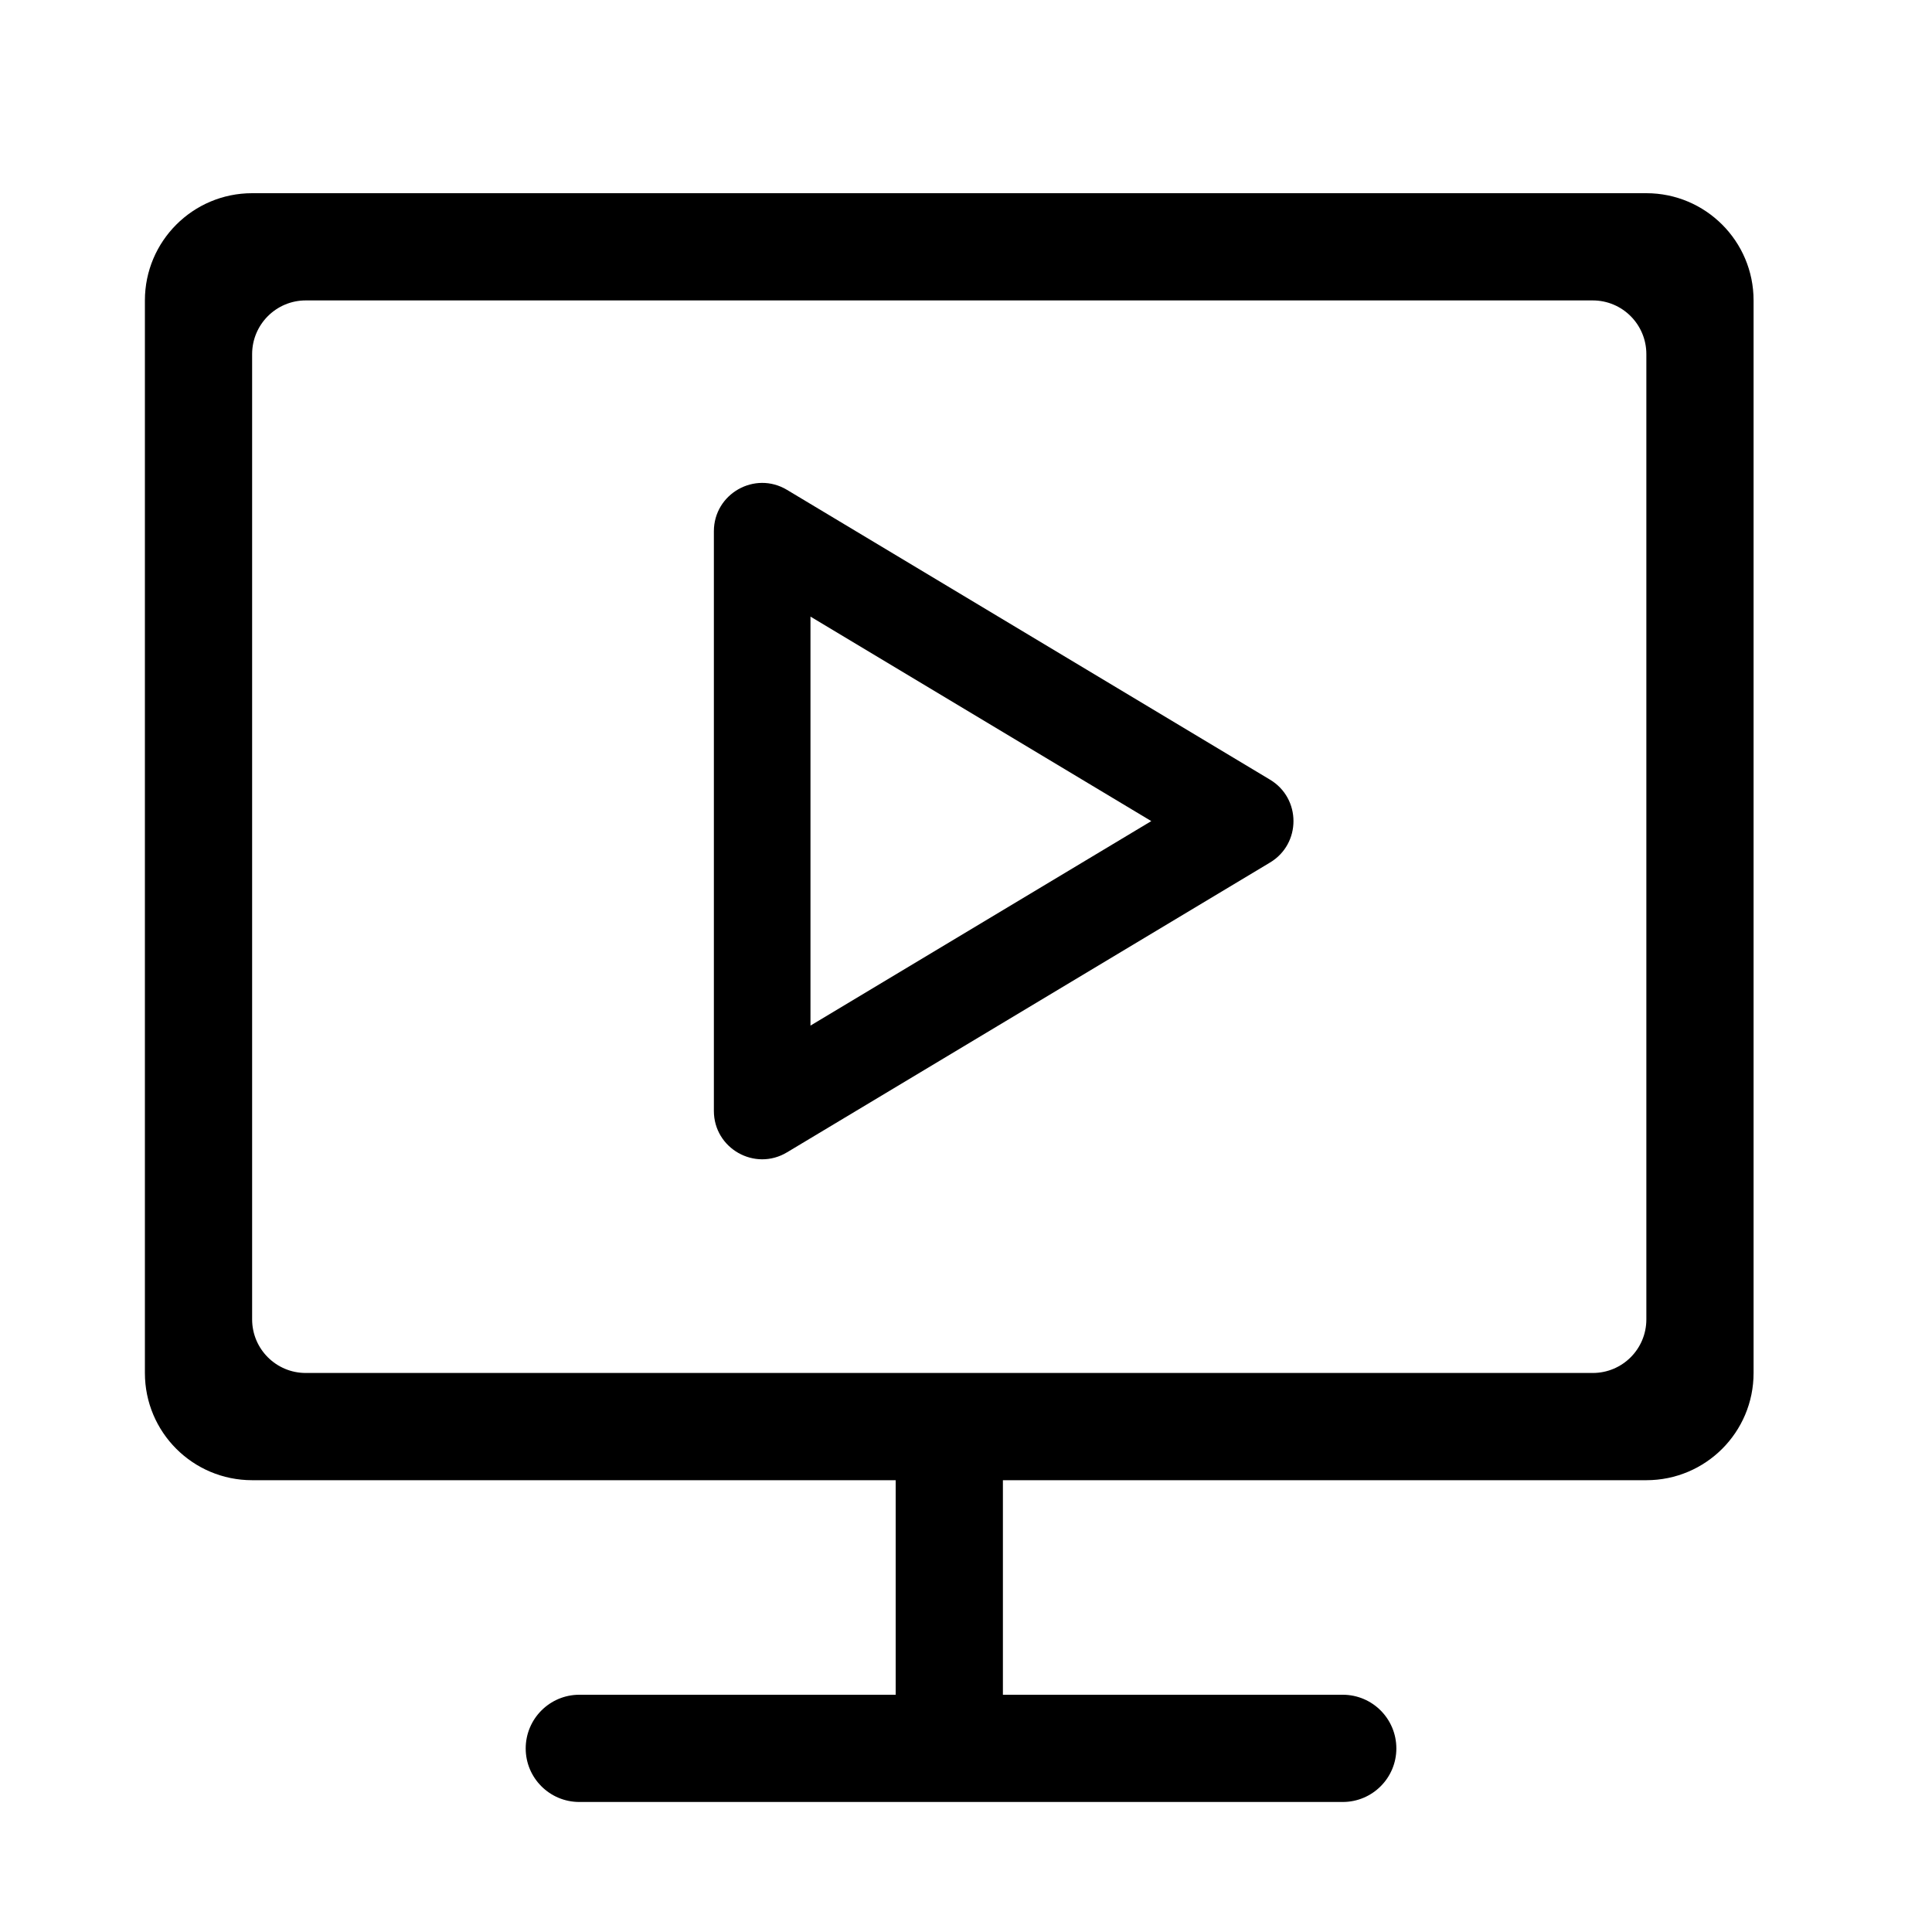 <?xml version="1.0" encoding="UTF-8"?>
<svg width="20px" height="20px" viewBox="0 0 20 20" version="1.1" xmlns="http://www.w3.org/2000/svg" xmlns:xlink="http://www.w3.org/1999/xlink">
    <!-- Generator: Sketch 53.2 (72643) - https://sketchapp.com -->
    <title>icon/tv</title>
    <desc>Created with Sketch.</desc>
    <g id="icon/tv" stroke="none" stroke-width="1" fill="none" fill-rule="evenodd">
        <path d="M10.382,15.323 L10.382,17.544 L13.9,17.544 C14.207,17.544 14.455,17.793 14.455,18.1 C14.455,18.405 14.207,18.654 13.9,18.654 L5.997,18.654 C5.69,18.654 5.442,18.405 5.442,18.1 C5.442,17.793 5.691,17.544 5.997,17.544 L9.272,17.544 L9.272,15.323 L2.61,15.323 C1.997,15.323 1.5,14.827 1.5,14.213 L1.5,3.11 C1.5,2.497 1.997,2 2.61,2 L17.043,2 C17.656,2 18.153,2.497 18.153,3.11 L18.153,14.213 C18.153,14.827 17.656,15.323 17.043,15.323 L10.382,15.323 Z M17.043,3.666 C17.043,3.359 16.795,3.11 16.488,3.11 L3.165,3.11 C2.859,3.11 2.61,3.359 2.61,3.666 L2.61,13.658 C2.61,13.965 2.859,14.213 3.165,14.213 L9.272,14.213 L10.382,14.213 L16.488,14.213 C16.795,14.213 17.043,13.965 17.043,13.658 L17.043,3.666 L17.043,3.666 Z M8.39,6.383 L8.39,10.617 L11.918,8.5 L8.39,6.383 Z M13.147,8.929 L8.147,11.929 C7.814,12.129 7.39,11.889 7.39,11.5 L7.39,5.5 C7.39,5.111 7.814,4.871 8.147,5.071 L13.147,8.071 C13.471,8.265 13.471,8.735 13.147,8.929 Z" id="Shape-Copy" fill="#000000"></path>
    </g>
</svg>